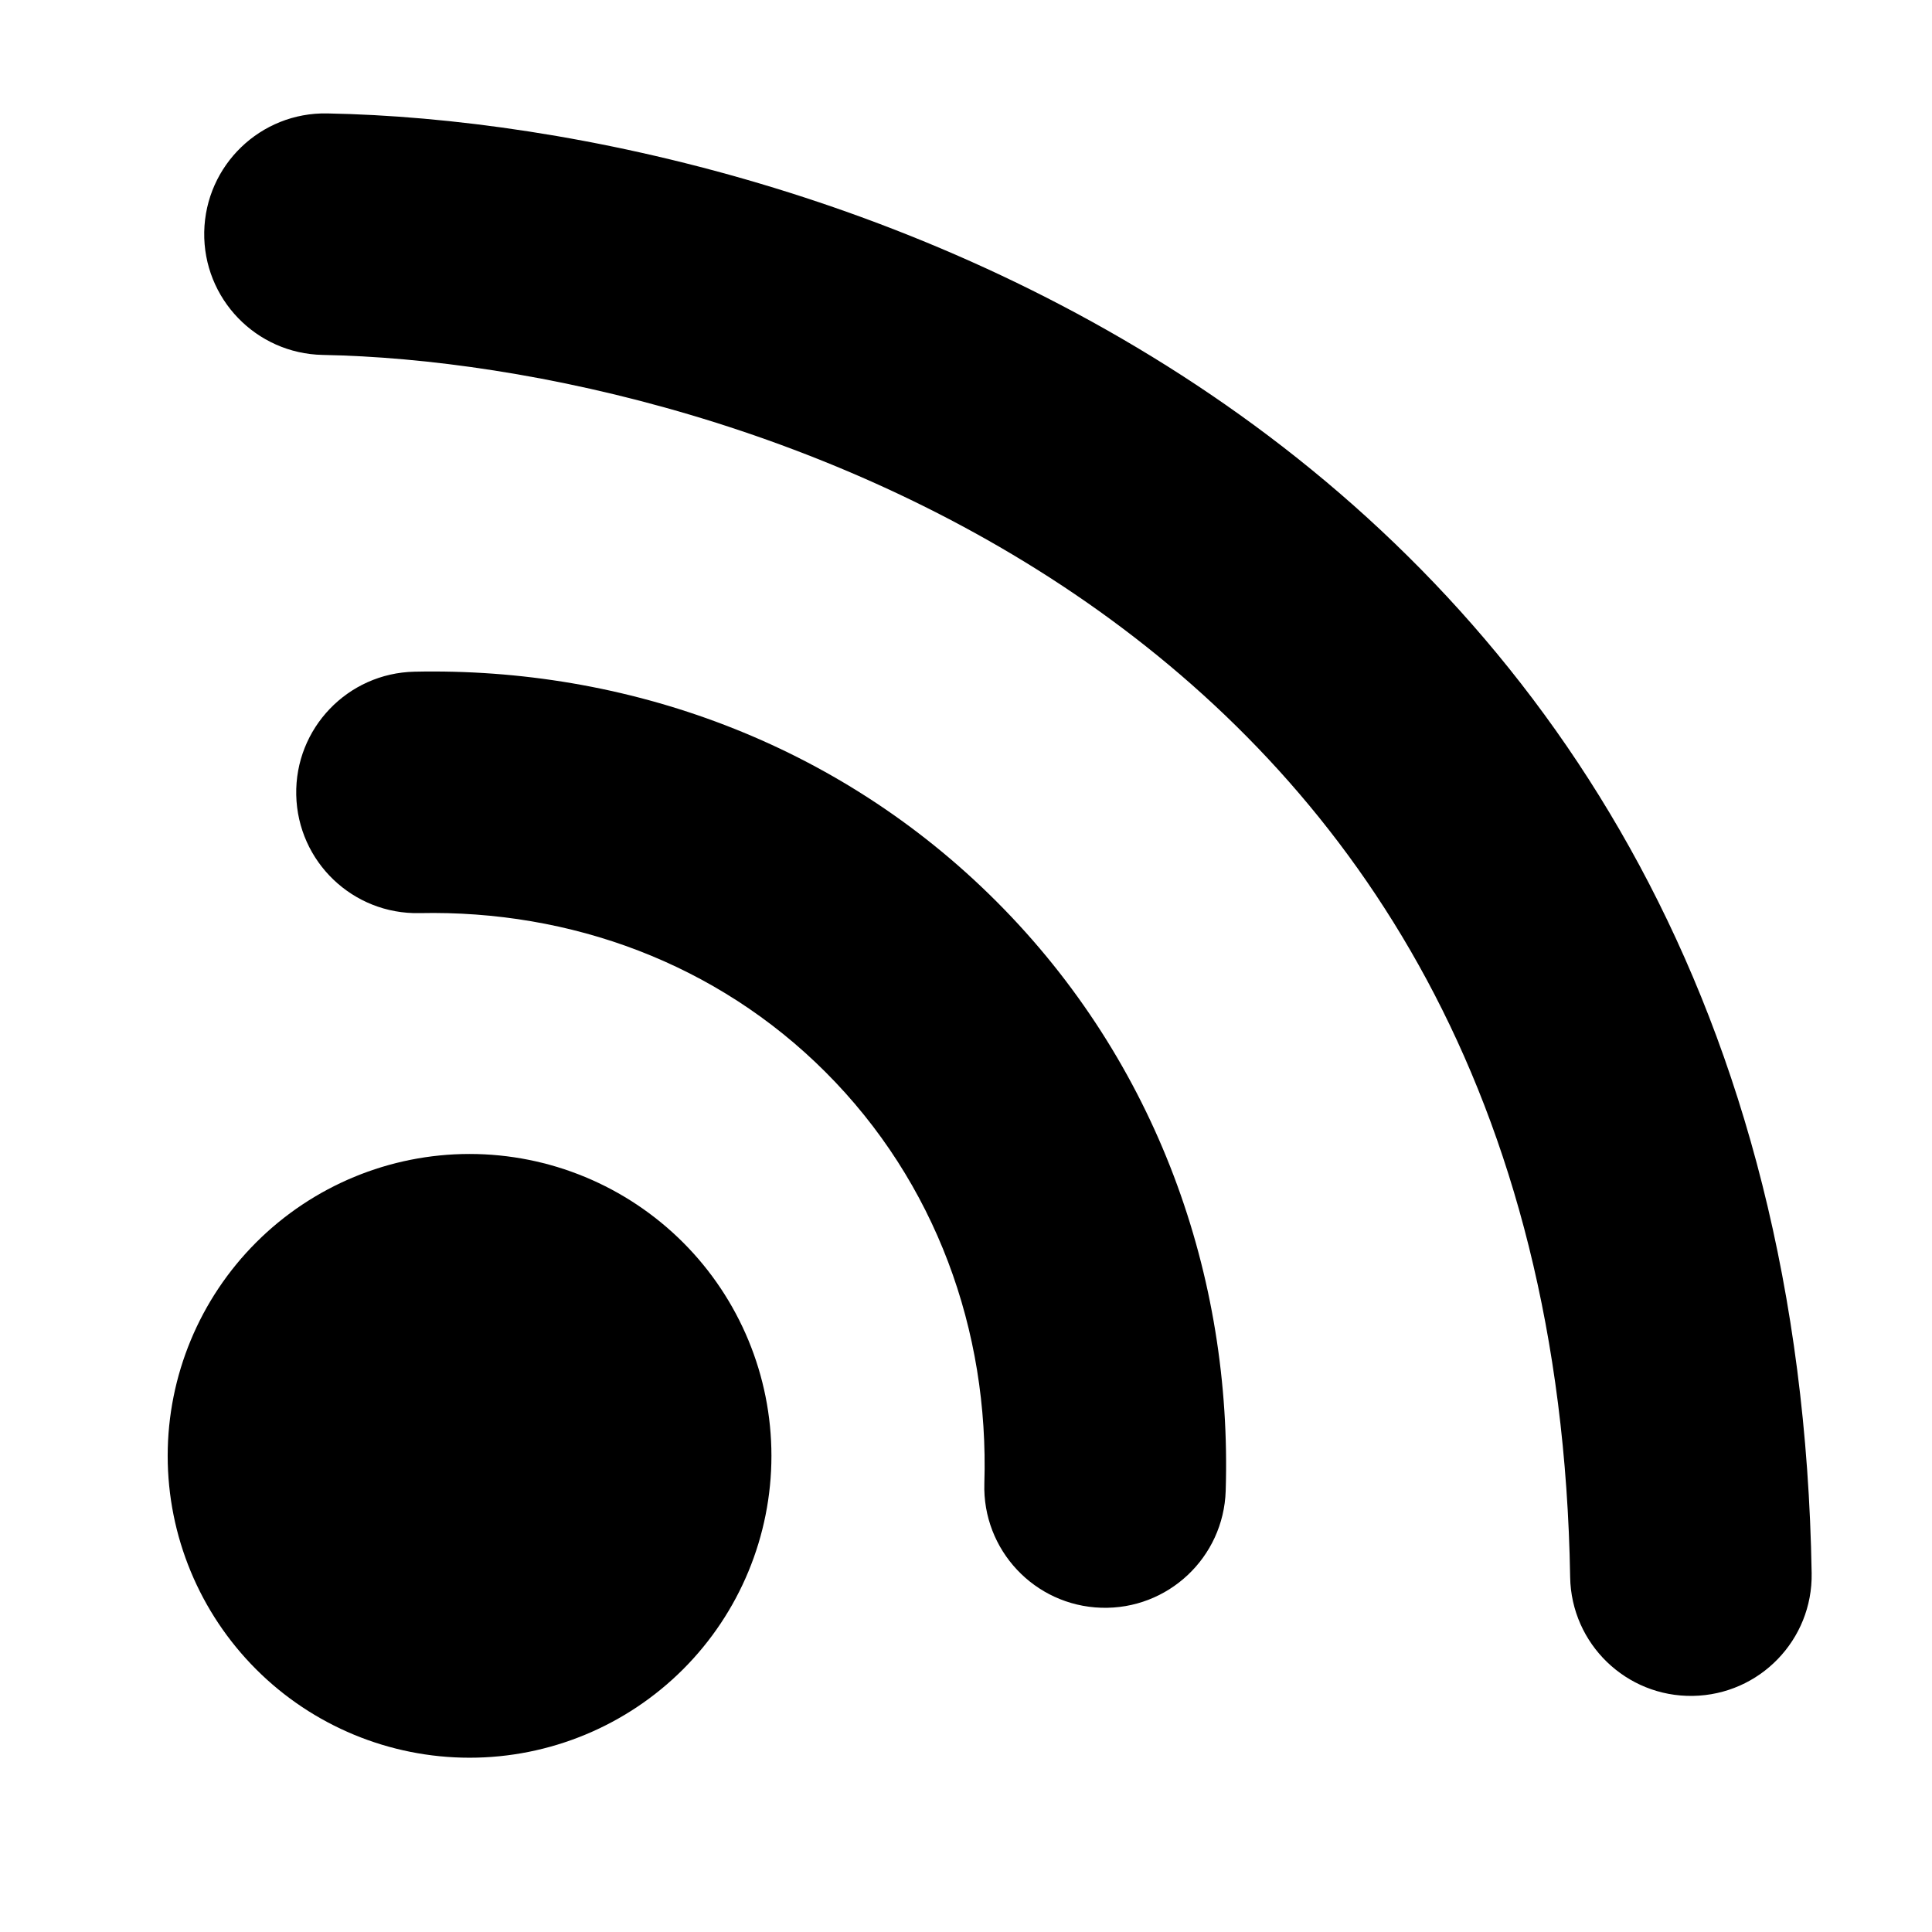 <svg width="24" height="24" viewBox="0 0 24 24" fill="none" xmlns="http://www.w3.org/2000/svg">
<path d="M5.833 14.335C6.828 14.335 7.781 14.731 8.485 15.434C9.188 16.137 9.583 17.091 9.583 18.085C9.583 19.08 9.188 20.034 8.485 20.737C7.781 21.44 6.828 21.835 5.833 21.835C4.839 21.835 3.885 21.44 3.182 20.737C2.479 20.034 2.083 19.08 2.083 18.085C2.083 17.091 2.479 16.137 3.182 15.434C3.885 14.731 4.839 14.335 5.833 14.335ZM4.065 1.409C7.083 1.465 11.583 2.423 15.4 5.152C19.286 7.931 22.388 12.505 22.505 19.543C22.519 20.371 21.859 21.053 21.03 21.067C20.202 21.081 19.519 20.421 19.505 19.592C19.405 13.551 16.806 9.846 13.655 7.592C10.432 5.288 6.557 4.456 4.009 4.409C3.181 4.393 2.522 3.709 2.537 2.881C2.553 2.053 3.236 1.393 4.065 1.409ZM5.148 8.344C7.775 8.287 10.4 9.22 12.376 11.196C14.376 13.196 15.309 15.86 15.226 18.52C15.2 19.348 14.508 19.998 13.68 19.972C12.852 19.946 12.202 19.254 12.228 18.426C12.287 16.528 11.624 14.687 10.255 13.318C8.903 11.966 7.088 11.303 5.212 11.343C4.384 11.361 3.698 10.705 3.68 9.876C3.662 9.048 4.319 8.362 5.148 8.344Z" fill="black"/>
</svg>
